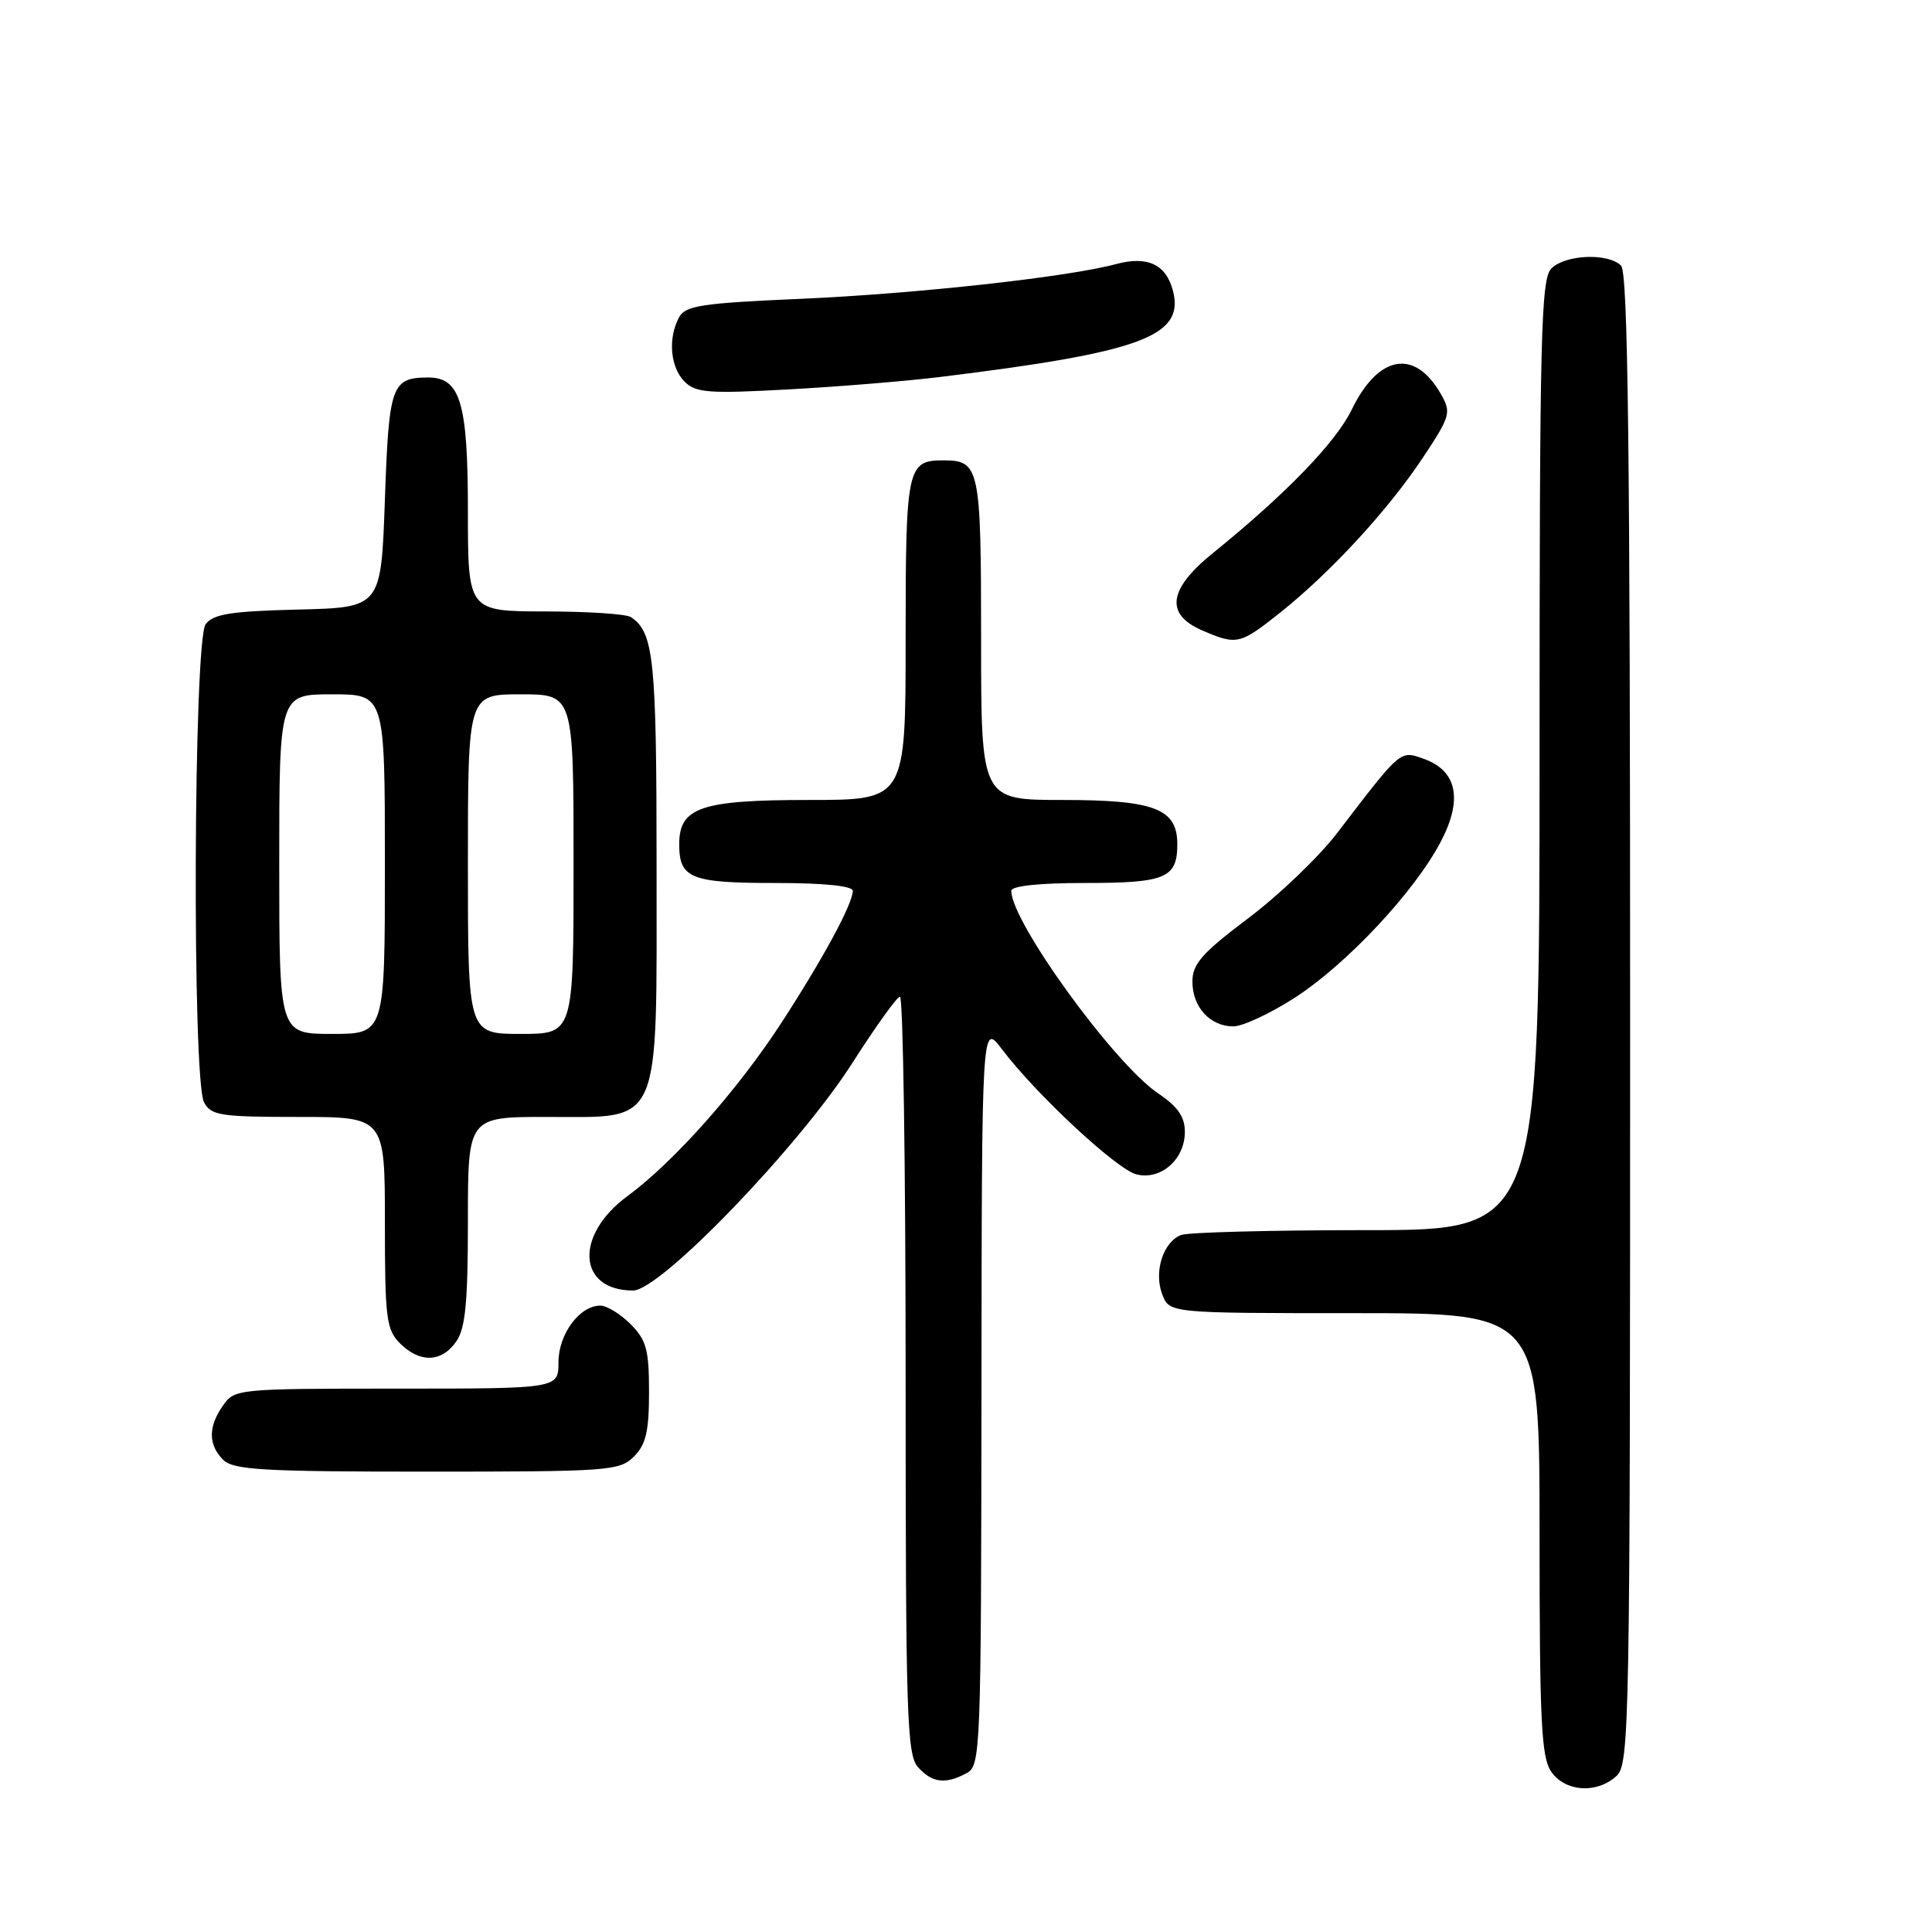 <?xml version="1.0" encoding="UTF-8" standalone="no"?>
<!DOCTYPE svg PUBLIC "-//W3C//DTD SVG 1.1//EN" "http://www.w3.org/Graphics/SVG/1.1/DTD/svg11.dtd" >
<svg xmlns="http://www.w3.org/2000/svg" xmlns:xlink="http://www.w3.org/1999/xlink" version="1.1" viewBox="0 0 256 256">
 <g >
 <path fill="currentColor"
d=" M 214.17 235.35 C 215.92 233.76 216.00 229.34 216.00 135.05 C 216.00 59.65 215.72 36.12 214.80 35.20 C 213.09 33.49 207.43 33.72 205.57 35.57 C 204.18 36.97 204.00 44.20 204.00 100.07 C 204.00 163.00 204.00 163.00 181.08 163.00 C 168.48 163.00 157.42 163.29 156.51 163.64 C 154.13 164.55 152.86 168.51 154.00 171.50 C 154.95 174.00 154.95 174.00 179.48 174.00 C 204.00 174.00 204.00 174.00 204.00 203.28 C 204.00 228.16 204.23 232.89 205.56 234.78 C 207.42 237.43 211.56 237.71 214.17 235.35 Z  M 128.07 234.96 C 129.94 233.96 130.00 232.32 130.05 184.71 C 130.09 135.50 130.09 135.50 132.74 139.00 C 137.26 144.99 147.97 154.95 150.58 155.61 C 153.82 156.42 157.00 153.63 157.00 149.97 C 157.00 147.98 156.06 146.63 153.46 144.88 C 147.63 140.95 134.00 122.16 134.00 118.04 C 134.00 117.39 137.68 117.00 143.80 117.00 C 154.46 117.00 156.00 116.35 156.00 111.86 C 156.00 107.16 152.99 106.00 140.78 106.00 C 130.00 106.00 130.00 106.00 130.00 84.70 C 130.00 61.92 129.81 61.00 125.00 61.00 C 120.19 61.00 120.00 61.92 120.00 84.70 C 120.00 106.00 120.00 106.00 107.22 106.00 C 92.87 106.00 90.00 106.98 90.00 111.86 C 90.00 116.39 91.51 117.00 102.70 117.00 C 109.16 117.00 113.00 117.39 113.00 118.04 C 113.00 119.74 109.09 126.98 103.56 135.50 C 97.75 144.44 89.29 153.97 83.13 158.50 C 76.09 163.68 76.53 171.00 83.89 171.00 C 87.51 171.00 105.92 151.88 113.00 140.76 C 116.03 136.02 118.84 132.10 119.25 132.06 C 119.66 132.03 120.00 154.58 120.00 182.17 C 120.00 227.45 120.16 232.52 121.65 234.17 C 123.53 236.25 125.27 236.46 128.07 234.96 Z  M 84.00 193.00 C 85.59 191.41 86.00 189.67 86.00 184.45 C 86.00 178.84 85.65 177.56 83.55 175.45 C 82.20 174.10 80.40 173.00 79.55 173.00 C 76.80 173.00 74.00 176.79 74.00 180.50 C 74.00 184.00 74.00 184.00 52.56 184.00 C 31.53 184.00 31.08 184.04 29.56 186.22 C 27.57 189.05 27.58 191.44 29.57 193.43 C 30.92 194.77 34.79 195.00 56.57 195.00 C 80.67 195.00 82.10 194.90 84.00 193.00 Z  M 60.44 177.78 C 61.67 176.03 62.00 172.63 62.00 161.78 C 62.00 148.00 62.00 148.00 72.43 148.00 C 87.82 148.00 87.00 149.87 87.00 114.80 C 87.00 87.29 86.64 83.80 83.60 81.77 C 83.00 81.36 77.89 81.02 72.25 81.02 C 62.00 81.00 62.00 81.00 62.00 67.72 C 62.00 53.32 61.00 49.99 56.69 50.02 C 51.88 50.05 51.53 51.05 51.00 66.21 C 50.50 80.50 50.50 80.50 39.50 80.77 C 30.61 80.99 28.26 81.36 27.25 82.71 C 25.64 84.86 25.44 143.09 27.04 146.07 C 27.97 147.81 29.22 148.00 39.54 148.00 C 51.00 148.00 51.00 148.00 51.00 162.00 C 51.00 174.67 51.19 176.19 53.00 178.00 C 55.62 180.62 58.51 180.54 60.44 177.78 Z  M 171.60 132.18 C 178.48 127.73 187.47 118.12 190.92 111.51 C 193.86 105.90 193.06 102.10 188.63 100.54 C 185.48 99.43 185.71 99.24 177.15 110.42 C 174.76 113.54 169.47 118.61 165.40 121.67 C 159.28 126.28 158.00 127.73 158.00 130.05 C 158.00 133.44 160.33 136.00 163.42 136.00 C 164.67 136.00 168.35 134.28 171.60 132.18 Z  M 169.66 81.15 C 176.33 75.83 183.93 67.59 188.54 60.64 C 192.18 55.16 192.32 54.66 190.95 52.26 C 187.49 46.15 182.64 46.99 179.10 54.30 C 177.00 58.62 170.32 65.52 160.70 73.30 C 154.82 78.05 154.35 81.38 159.25 83.51 C 163.88 85.52 164.28 85.43 169.66 81.15 Z  M 124.50 49.96 C 151.17 46.69 156.94 44.57 155.44 38.60 C 154.54 35.04 152.09 33.87 147.89 34.99 C 141.52 36.71 121.52 38.91 106.22 39.59 C 92.92 40.17 90.81 40.49 89.97 42.06 C 88.48 44.83 88.82 48.67 90.70 50.56 C 92.19 52.05 93.88 52.18 104.45 51.60 C 111.08 51.24 120.10 50.50 124.50 49.96 Z  M 37.00 114.50 C 37.00 92.00 37.00 92.00 44.00 92.00 C 51.00 92.00 51.00 92.00 51.00 114.50 C 51.00 137.00 51.00 137.00 44.00 137.00 C 37.00 137.00 37.00 137.00 37.00 114.50 Z  M 62.00 114.50 C 62.00 92.00 62.00 92.00 69.00 92.00 C 76.00 92.00 76.00 92.00 76.00 114.50 C 76.00 137.00 76.00 137.00 69.00 137.00 C 62.00 137.00 62.00 137.00 62.00 114.50 Z "/>
</g>
</svg>